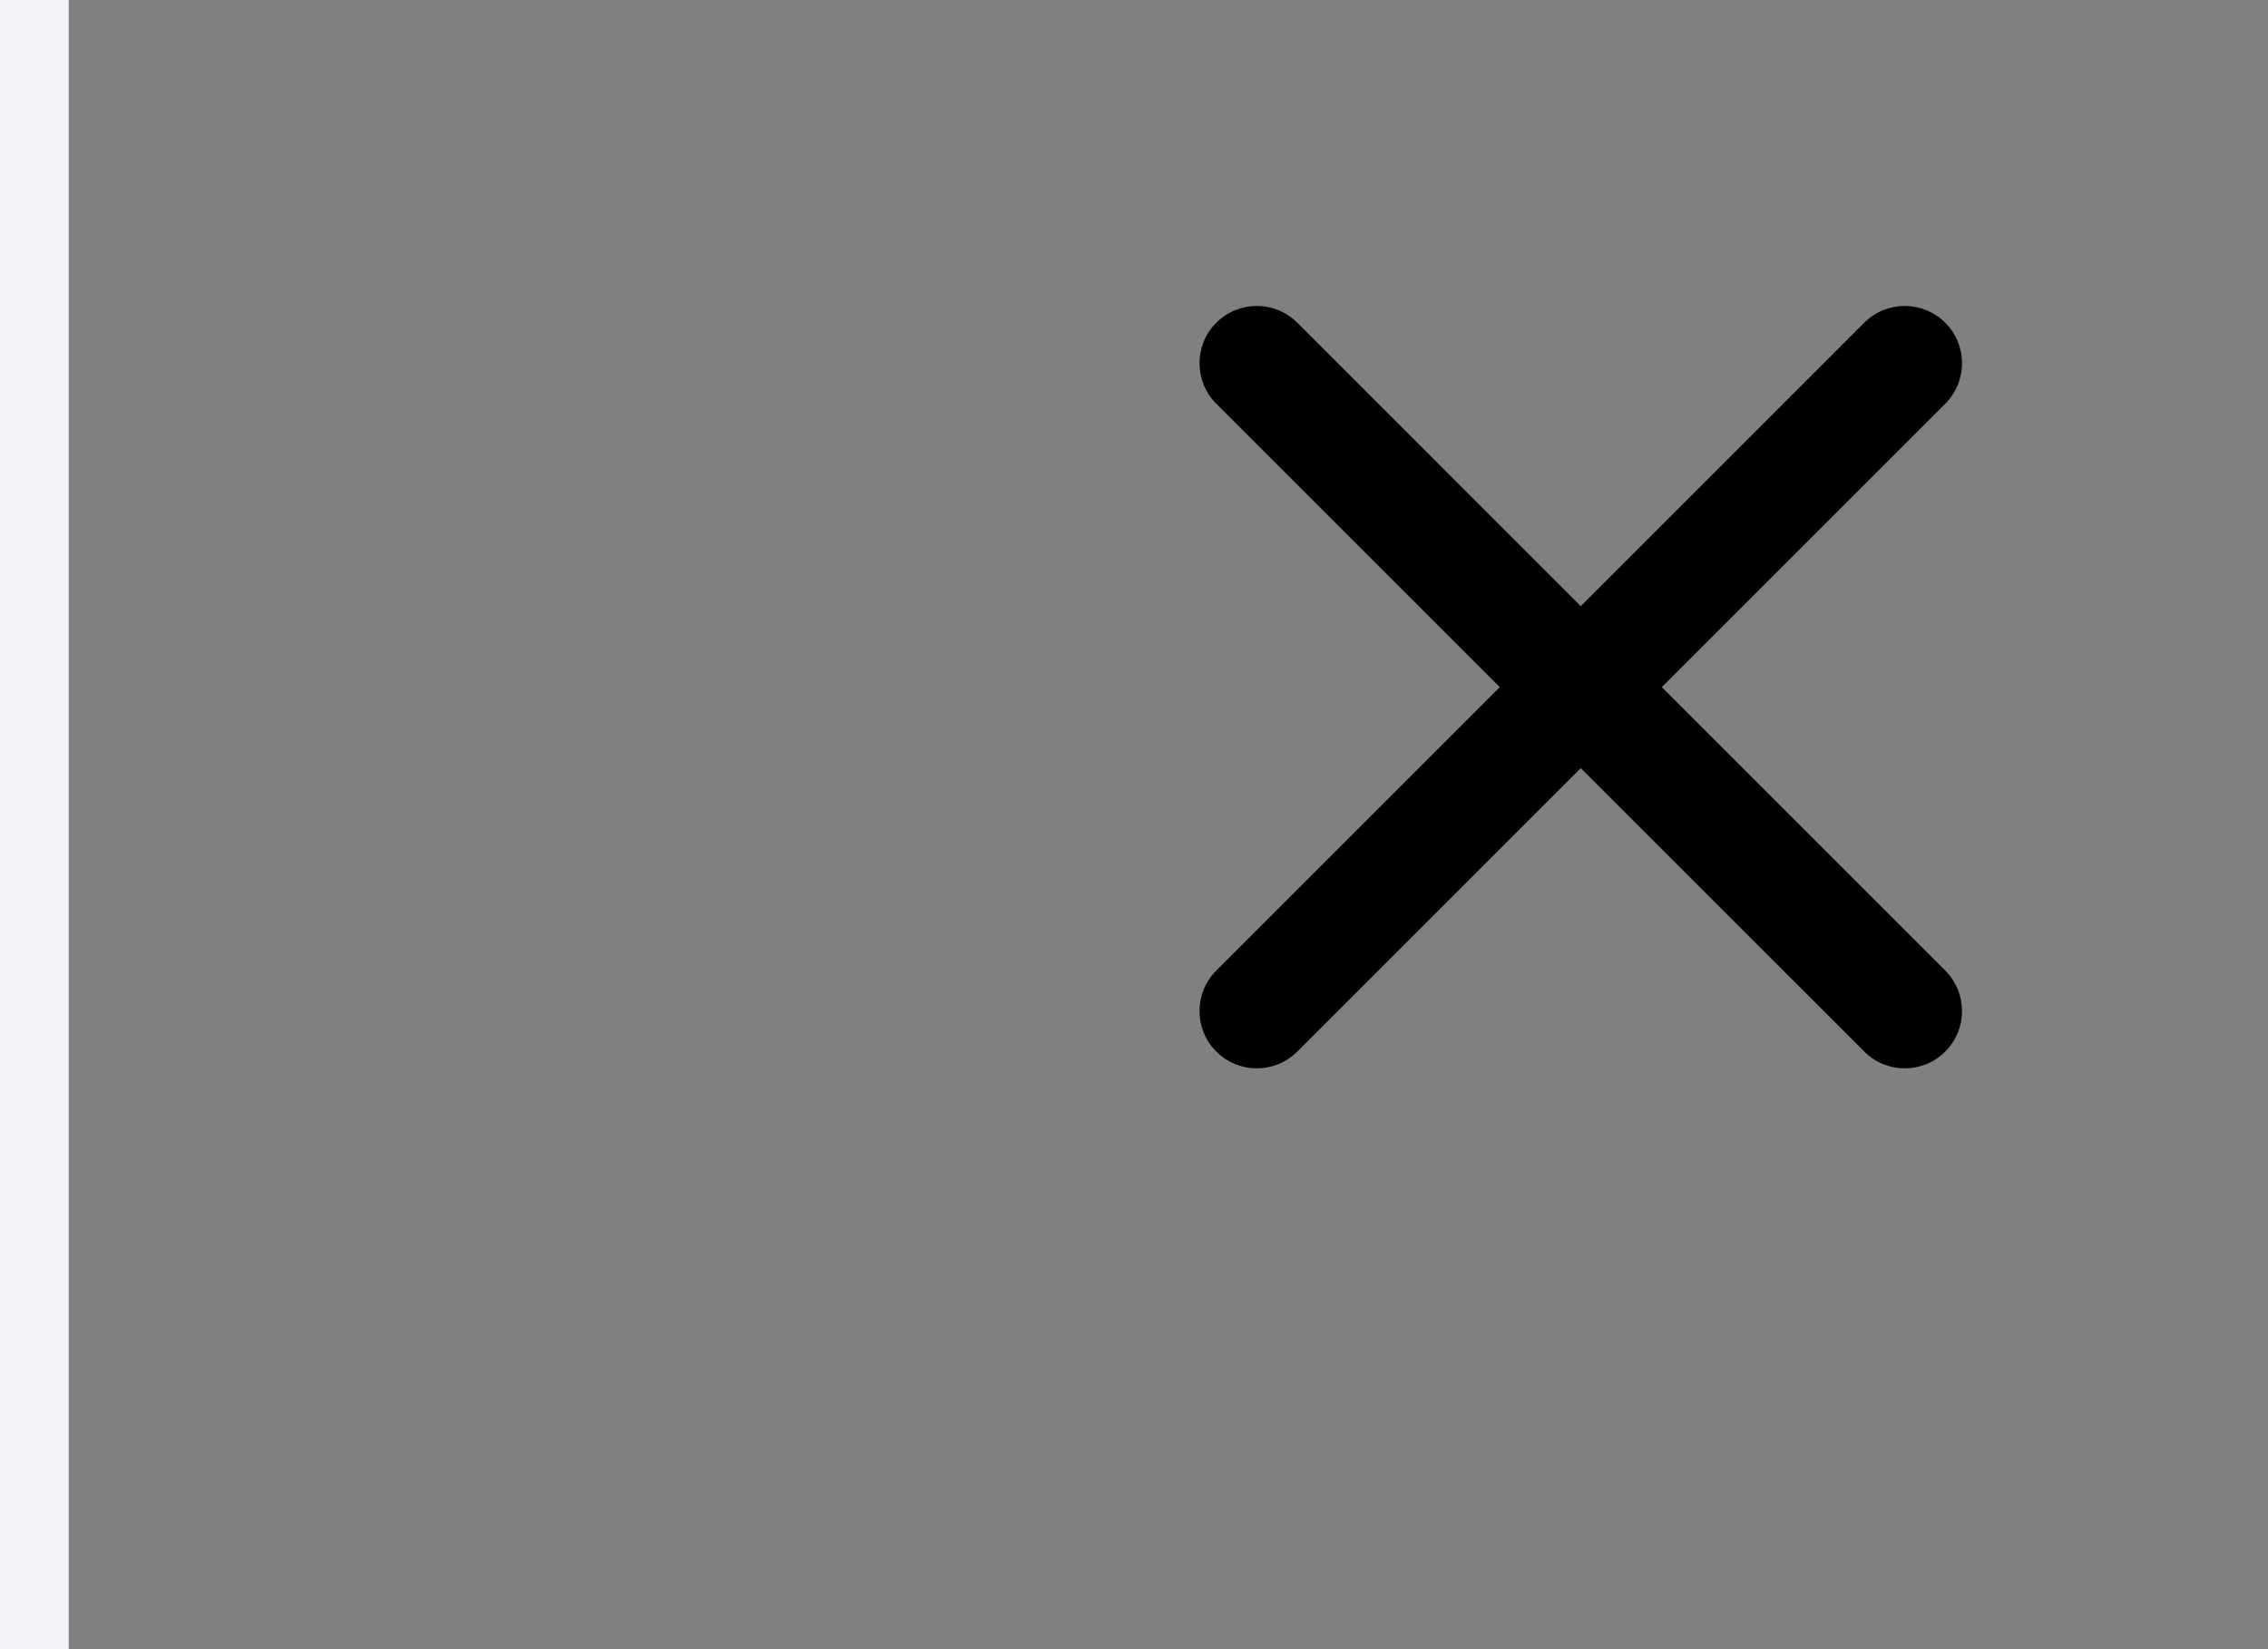 <svg width="33" height="24" viewBox="0 0 33 24" fill="none" xmlns="http://www.w3.org/2000/svg">
<rect x="0" y="0" width="33" height="24" fill="#808080" stroke="none"/>
<rect y="24" width="24" height="1" transform="rotate(-90 0 24)" fill="#F0F2F5"/>
<path d="M18.876 4.697C18.55 4.371 18.023 4.371 17.697 4.697C17.372 5.022 17.372 5.55 17.697 5.875L21.822 10L17.697 14.125C17.372 14.45 17.372 14.978 17.697 15.303C18.023 15.629 18.55 15.629 18.876 15.303L23 11.178L27.125 15.303C27.451 15.629 27.978 15.629 28.304 15.303C28.629 14.978 28.629 14.45 28.304 14.125L24.179 10L28.304 5.875C28.629 5.55 28.629 5.022 28.304 4.697C27.978 4.371 27.451 4.371 27.125 4.697L23 8.822L18.876 4.697Z" fill="black"/>
</svg>
